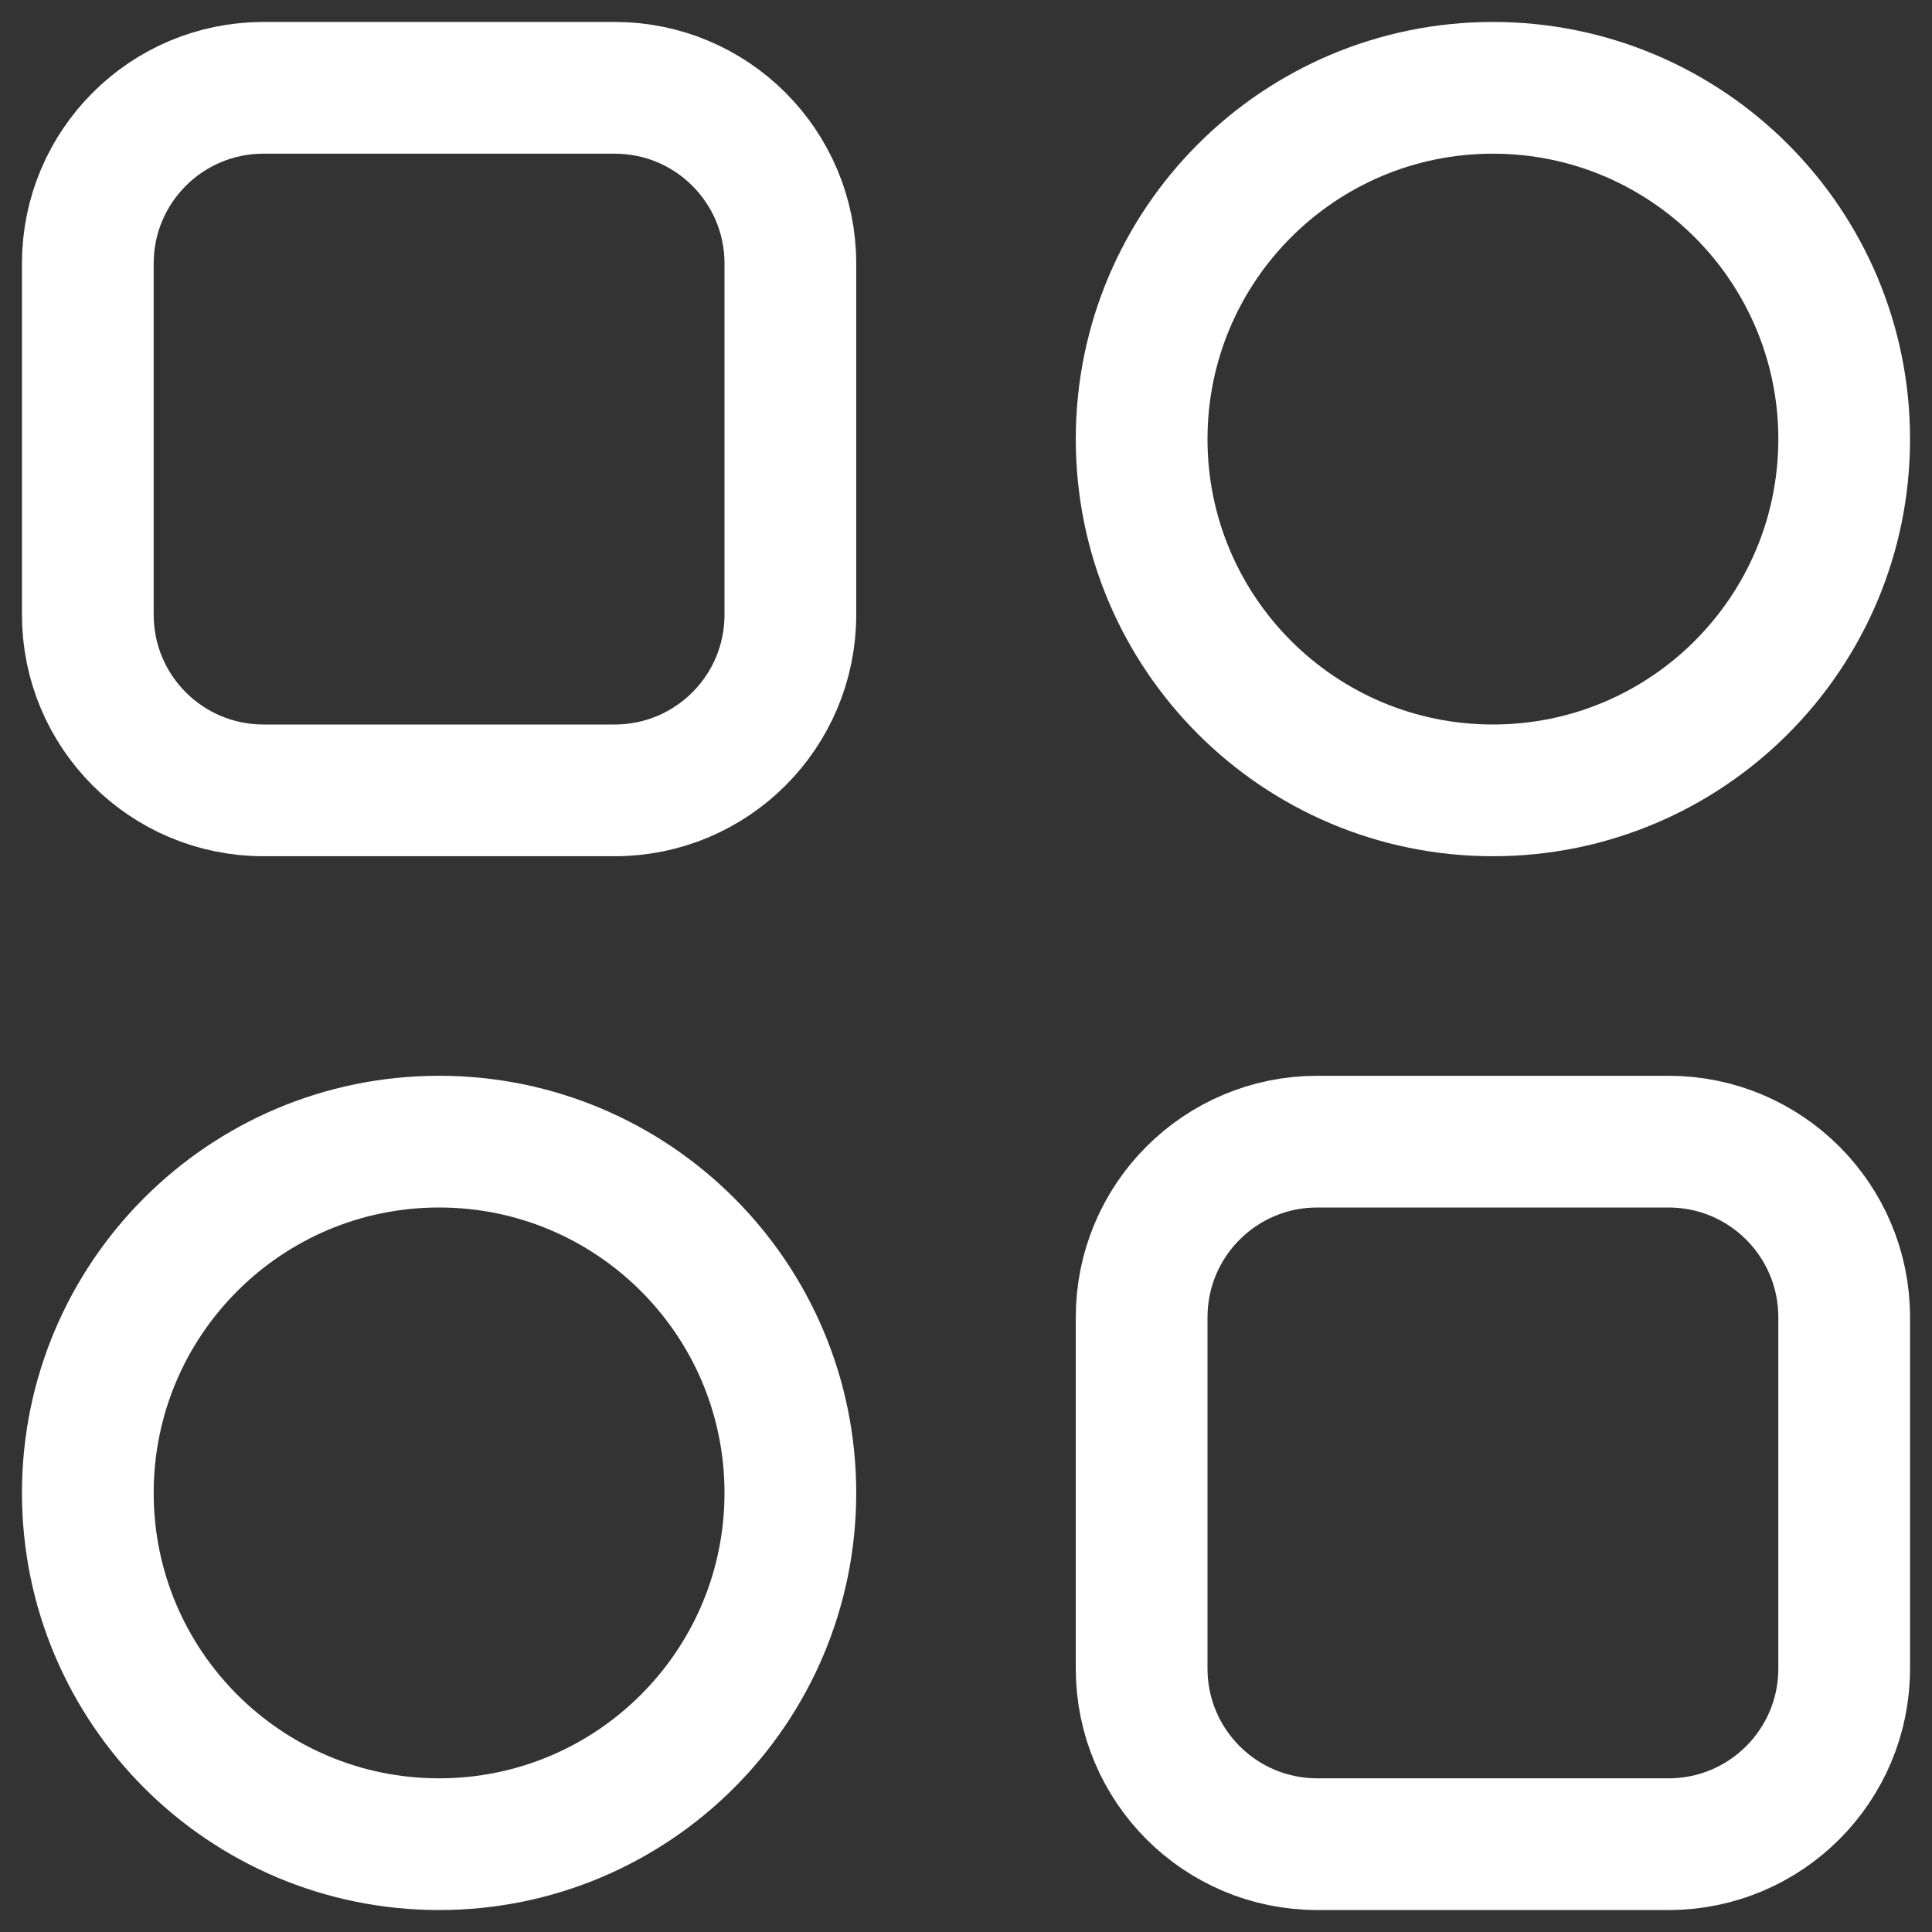 <svg width="22" height="22" viewBox="0 0 22 22" fill="none" xmlns="http://www.w3.org/2000/svg">
<rect x="0" y="0" width="22" height="22" fill="#333333" stroke="none"/>
<path d="M1 3C1 1.895 1.895 1 3 1H7C8.105 1 9 1.895 9 3V7C9 8.105 8.105 9 7 9H3C1.895 9 1 8.105 1 7V3Z" stroke="white" stroke-width="1.5"/>
<path d="M21 5C21 7.209 19.209 9 17 9C14.791 9 13 7.209 13 5C13 2.791 14.791 1 17 1C19.209 1 21 2.791 21 5Z" stroke="white" stroke-width="1.5"/>
<path d="M9 17C9 19.209 7.209 21 5 21C2.791 21 1 19.209 1 17C1 14.791 2.791 13 5 13C7.209 13 9 14.791 9 17Z" stroke="white" stroke-width="1.5"/>
<path d="M13 15C13 13.895 13.895 13 15 13H19C20.105 13 21 13.895 21 15V19C21 20.105 20.105 21 19 21H15C13.895 21 13 20.105 13 19V15Z" stroke="white" stroke-width="1.5"/>
</svg>
